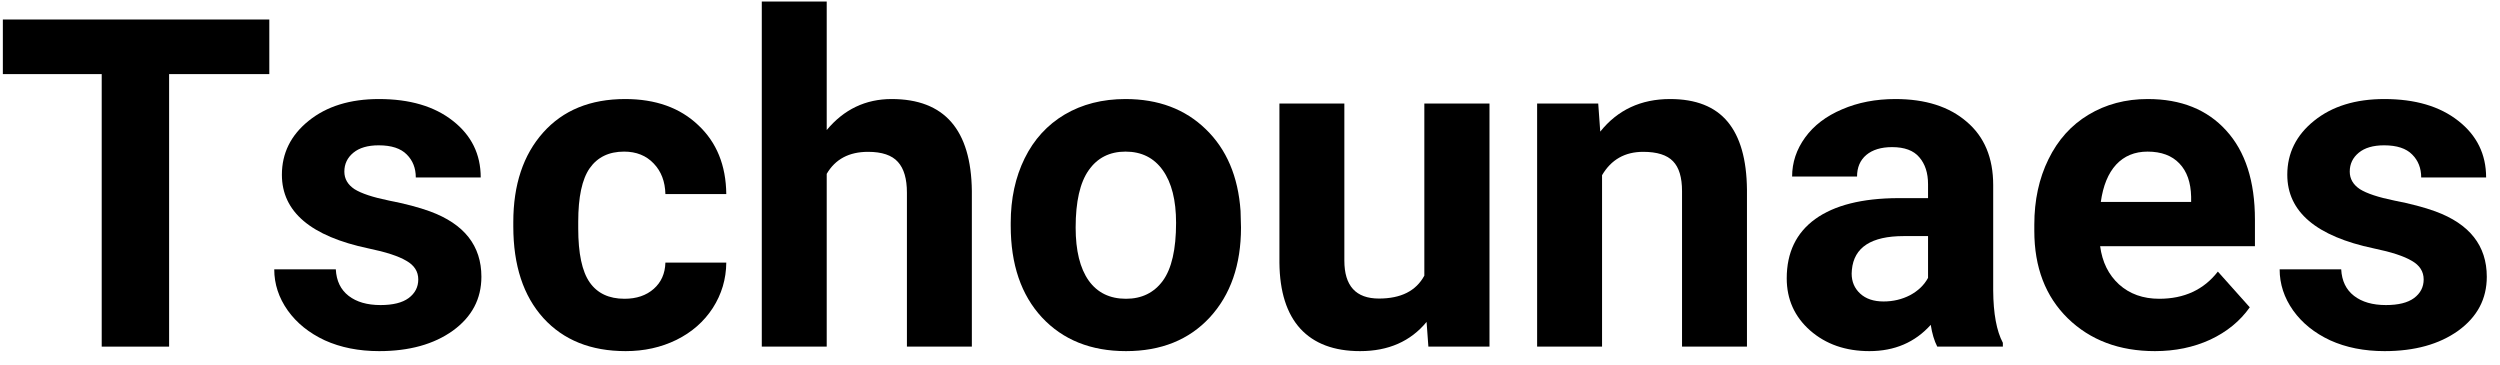 <svg width="815" height="119" viewBox="0 0 815 119" fill="none" xmlns="http://www.w3.org/2000/svg">
<path d="M87.795 24.157H55.129V113H33.156V24.157H0.93V6.359H87.795V24.157Z" fill="black"/>
<path d="M136.354 91.101C136.354 88.513 135.061 86.486 132.473 85.022C129.934 83.508 125.832 82.165 120.168 80.993C101.32 77.038 91.897 69.03 91.897 56.97C91.897 49.938 94.802 44.079 100.612 39.392C106.472 34.655 114.113 32.287 123.537 32.287C133.596 32.287 141.628 34.655 147.634 39.392C153.688 44.128 156.716 50.28 156.716 57.849H135.549C135.549 54.821 134.572 52.331 132.619 50.378C130.666 48.376 127.614 47.375 123.464 47.375C119.899 47.375 117.141 48.181 115.188 49.792C113.234 51.403 112.258 53.454 112.258 55.944C112.258 58.288 113.356 60.192 115.554 61.657C117.8 63.073 121.56 64.318 126.833 65.393C132.106 66.418 136.55 67.59 140.163 68.908C151.345 73.01 156.936 80.114 156.936 90.222C156.936 97.448 153.835 103.308 147.634 107.8C141.433 112.243 133.425 114.465 123.61 114.465C116.97 114.465 111.062 113.293 105.886 110.949C100.759 108.557 96.731 105.31 93.801 101.208C90.871 97.058 89.406 92.59 89.406 87.805H109.475C109.67 91.564 111.062 94.445 113.649 96.447C116.237 98.449 119.704 99.45 124.05 99.45C128.103 99.45 131.154 98.693 133.205 97.18C135.305 95.617 136.354 93.591 136.354 91.101Z" fill="black"/>
<path d="M203.591 97.399C207.497 97.399 210.671 96.325 213.112 94.177C215.554 92.028 216.823 89.172 216.921 85.607H236.77C236.721 90.978 235.256 95.91 232.375 100.402C229.494 104.846 225.539 108.312 220.51 110.803C215.529 113.244 210.012 114.465 203.957 114.465C192.629 114.465 183.693 110.876 177.15 103.698C170.607 96.472 167.336 86.511 167.336 73.815V72.424C167.336 60.217 170.583 50.476 177.077 43.2C183.571 35.925 192.482 32.287 203.811 32.287C213.723 32.287 221.657 35.119 227.614 40.783C233.62 46.398 236.672 53.894 236.77 63.269H216.921C216.823 59.167 215.554 55.847 213.112 53.308C210.671 50.72 207.448 49.426 203.444 49.426C198.513 49.426 194.777 51.232 192.238 54.846C189.748 58.41 188.503 64.221 188.503 72.277V74.475C188.503 82.629 189.748 88.488 192.238 92.053C194.729 95.617 198.513 97.399 203.591 97.399Z" fill="black"/>
<path d="M269.509 42.395C275.124 35.656 282.18 32.287 290.676 32.287C307.863 32.287 316.579 42.273 316.823 62.243V113H295.656V62.829C295.656 58.288 294.68 54.943 292.727 52.795C290.773 50.598 287.526 49.499 282.985 49.499C276.784 49.499 272.292 51.892 269.509 56.677V113H248.342V0.5H269.509V42.395Z" fill="black"/>
<path d="M329.494 72.644C329.494 64.782 331.008 57.775 334.035 51.623C337.062 45.471 341.408 40.71 347.072 37.341C352.785 33.972 359.401 32.287 366.921 32.287C377.614 32.287 386.33 35.559 393.068 42.102C399.855 48.645 403.64 57.531 404.421 68.762L404.567 74.182C404.567 86.34 401.174 96.106 394.387 103.479C387.6 110.803 378.493 114.465 367.067 114.465C355.642 114.465 346.511 110.803 339.675 103.479C332.888 96.154 329.494 86.193 329.494 73.596V72.644ZM350.661 74.182C350.661 81.701 352.077 87.463 354.909 91.467C357.741 95.422 361.794 97.399 367.067 97.399C372.194 97.399 376.198 95.446 379.079 91.54C381.96 87.585 383.4 81.286 383.4 72.644C383.4 65.27 381.96 59.558 379.079 55.505C376.198 51.452 372.146 49.426 366.921 49.426C361.745 49.426 357.741 51.452 354.909 55.505C352.077 59.509 350.661 65.734 350.661 74.182Z" fill="black"/>
<path d="M465.065 104.943C459.841 111.291 452.614 114.465 443.386 114.465C434.89 114.465 428.396 112.023 423.903 107.141C419.46 102.258 417.189 95.105 417.092 85.681V33.752H438.259V84.948C438.259 93.2 442.019 97.326 449.538 97.326C456.716 97.326 461.647 94.836 464.333 89.856V33.752H485.573V113H465.651L465.065 104.943Z" fill="black"/>
<path d="M521.022 33.752L521.682 42.907C527.346 35.827 534.938 32.287 544.46 32.287C552.858 32.287 559.108 34.753 563.21 39.685C567.312 44.616 569.411 51.989 569.509 61.804V113H548.342V62.316C548.342 57.824 547.365 54.577 545.412 52.575C543.459 50.524 540.212 49.499 535.671 49.499C529.714 49.499 525.246 52.038 522.268 57.116V113H501.101V33.752H521.022Z" fill="black"/>
<path d="M631.545 113C630.568 111.096 629.86 108.728 629.421 105.896C624.294 111.608 617.629 114.465 609.426 114.465C601.662 114.465 595.217 112.219 590.09 107.727C585.012 103.234 582.473 97.57 582.473 90.734C582.473 82.336 585.573 75.891 591.774 71.398C598.024 66.906 607.033 64.636 618.801 64.587H628.542V60.046C628.542 56.384 627.59 53.454 625.686 51.257C623.83 49.06 620.876 47.961 616.823 47.961C613.259 47.961 610.451 48.815 608.4 50.524C606.398 52.233 605.397 54.577 605.397 57.556H584.23C584.23 52.966 585.646 48.718 588.479 44.812C591.311 40.905 595.314 37.853 600.49 35.656C605.666 33.41 611.477 32.287 617.922 32.287C627.688 32.287 635.427 34.753 641.14 39.685C646.901 44.567 649.782 51.452 649.782 60.339V94.689C649.831 102.209 650.881 107.897 652.932 111.755V113H631.545ZM614.04 98.278C617.165 98.278 620.046 97.595 622.683 96.228C625.319 94.811 627.272 92.932 628.542 90.588V76.965H620.632C610.036 76.965 604.396 80.627 603.713 87.951L603.64 89.196C603.64 91.833 604.567 94.006 606.423 95.715C608.278 97.424 610.817 98.278 614.04 98.278Z" fill="black"/>
<path d="M702.517 114.465C690.896 114.465 681.423 110.9 674.099 103.771C666.823 96.643 663.186 87.145 663.186 75.28V73.23C663.186 65.27 664.724 58.166 667.8 51.916C670.876 45.617 675.222 40.783 680.837 37.414C686.501 33.996 692.946 32.287 700.173 32.287C711.013 32.287 719.533 35.705 725.734 42.541C731.984 49.377 735.109 59.069 735.109 71.618V80.261H684.646C685.329 85.436 687.38 89.587 690.798 92.712C694.265 95.837 698.635 97.399 703.908 97.399C712.062 97.399 718.435 94.445 723.024 88.537L733.425 100.183C730.251 104.675 725.954 108.19 720.534 110.729C715.114 113.22 709.108 114.465 702.517 114.465ZM700.1 49.426C695.9 49.426 692.482 50.842 689.846 53.674C687.258 56.506 685.598 60.559 684.865 65.832H714.309V64.147C714.211 59.46 712.941 55.847 710.5 53.308C708.059 50.72 704.592 49.426 700.1 49.426Z" fill="black"/>
<path d="M790.114 91.101C790.114 88.513 788.82 86.486 786.232 85.022C783.693 83.508 779.592 82.165 773.928 80.993C755.08 77.038 745.656 69.03 745.656 56.97C745.656 49.938 748.562 44.079 754.372 39.392C760.231 34.655 767.873 32.287 777.297 32.287C787.355 32.287 795.388 34.655 801.394 39.392C807.448 44.128 810.476 50.28 810.476 57.849H789.309C789.309 54.821 788.332 52.331 786.379 50.378C784.426 48.376 781.374 47.375 777.224 47.375C773.659 47.375 770.9 48.181 768.947 49.792C766.994 51.403 766.018 53.454 766.018 55.944C766.018 58.288 767.116 60.192 769.313 61.657C771.56 63.073 775.319 64.318 780.593 65.393C785.866 66.418 790.31 67.59 793.923 68.908C805.104 73.01 810.695 80.114 810.695 90.222C810.695 97.448 807.595 103.308 801.394 107.8C795.192 112.243 787.185 114.465 777.37 114.465C770.729 114.465 764.821 113.293 759.646 110.949C754.519 108.557 750.49 105.31 747.561 101.208C744.631 97.058 743.166 92.59 743.166 87.805H763.234C763.43 91.564 764.821 94.445 767.409 96.447C769.997 98.449 773.464 99.45 777.81 99.45C781.862 99.45 784.914 98.693 786.965 97.18C789.064 95.617 790.114 93.591 790.114 91.101Z" fill="black"/>
</svg>
